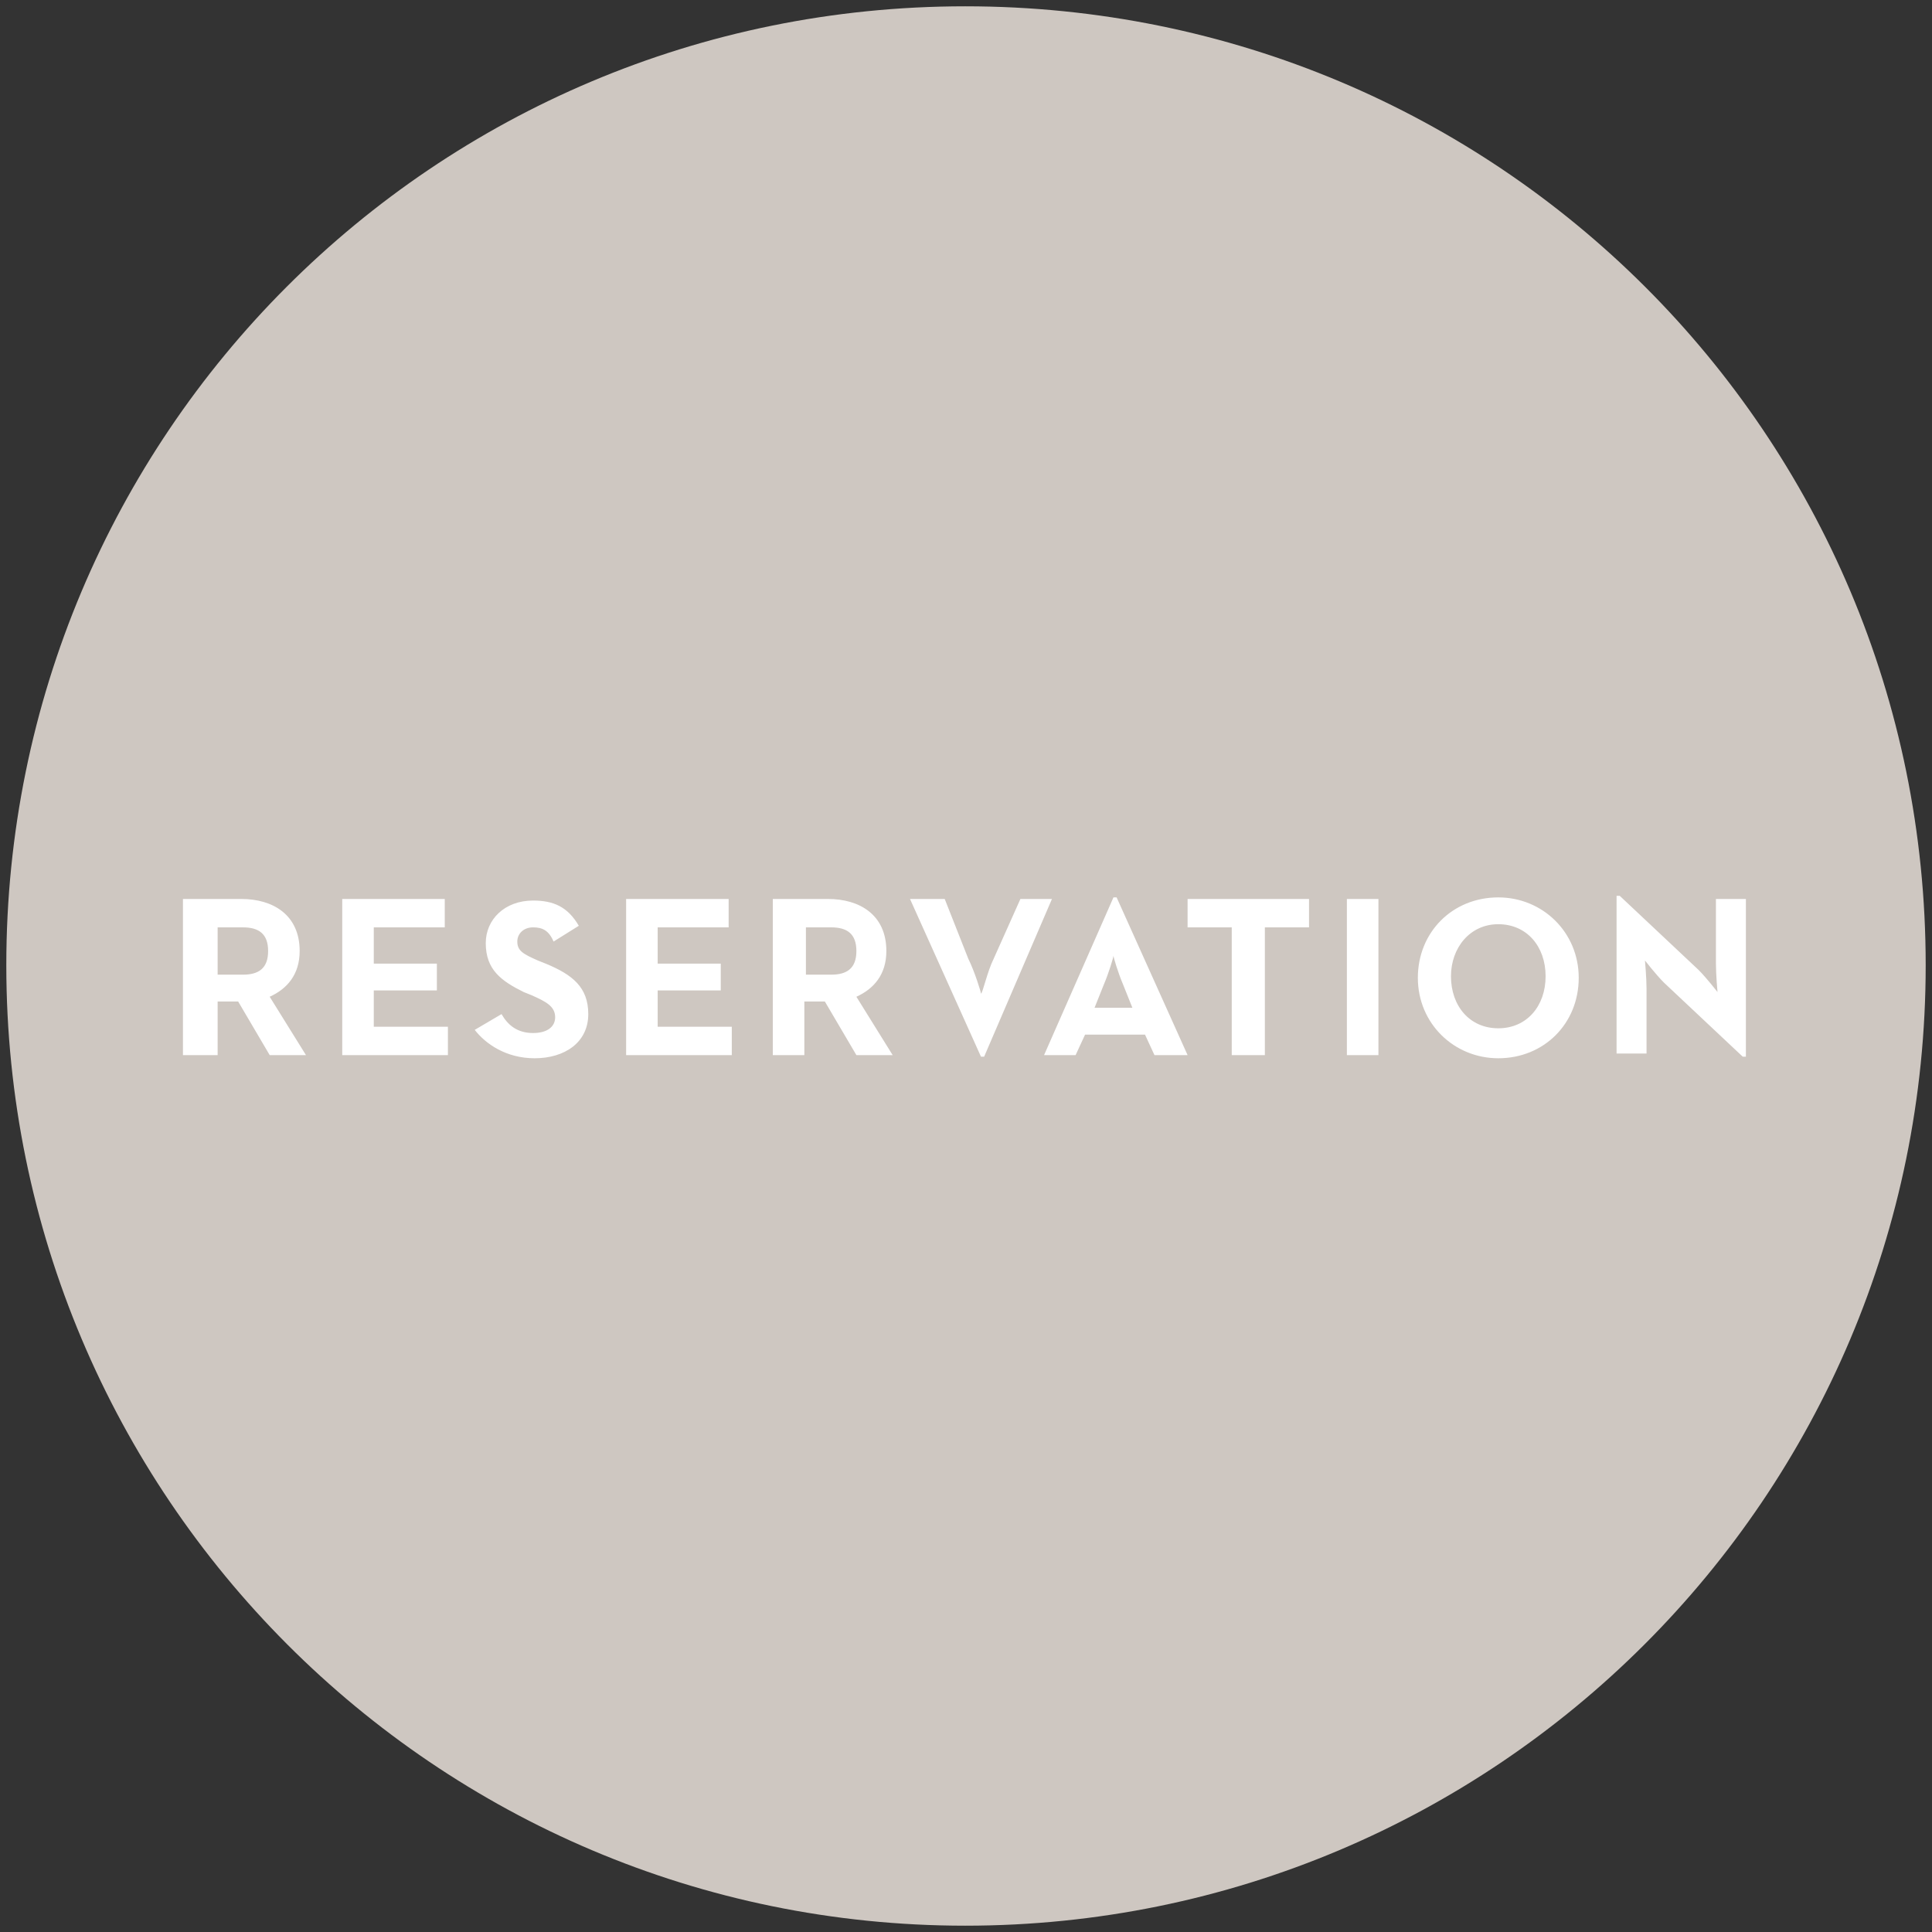 <?xml version="1.0" encoding="utf-8"?>
<!-- Generator: Adobe Illustrator 23.0.1, SVG Export Plug-In . SVG Version: 6.00 Build 0)  -->
<svg version="1.1" id="Capa_1" xmlns="http://www.w3.org/2000/svg" xmlns:xlink="http://www.w3.org/1999/xlink" x="0px" y="0px"
	 viewBox="0 0 122.5 122.5" style="enable-background:new 0 0 122.5 122.5;" xml:space="preserve">
<rect x="0" y="0" width="122.5" height="122.5" fill="#333333" stroke="none"/>
<style type="text/css">
	.st0{fill:#CEC7C1;}
	.st1{fill:#FFFFFF;}
</style>
<g>
	<path class="st0" d="M61.2,122.1c33.6,0,60.9-27.2,60.9-60.9S94.9,0.4,61.2,0.4S0.4,27.6,0.4,61.2S27.6,122.1,61.2,122.1"/>
</g>
<path class="st1" d="M110.5,67h0.2V57h-1.9v4.1c0,0.7,0.1,1.8,0.1,1.8s-0.7-0.9-1.2-1.4l-5-4.7h-0.2v10h1.9v-4.1
	c0-0.7-0.1-1.8-0.1-1.8s0.7,0.9,1.2,1.4L110.5,67z M95,65.2c-1.8,0-3-1.4-3-3.3c0-1.8,1.2-3.3,3-3.3c1.8,0,3,1.4,3,3.3
	C98,63.8,96.8,65.2,95,65.2 M95,67.1c2.9,0,5.1-2.2,5.1-5.1c0-2.9-2.3-5.1-5.1-5.1c-2.9,0-5.1,2.2-5.1,5.1
	C89.9,64.9,92.2,67.1,95,67.1 M85.4,66.9h2V57h-2V66.9z M78.2,66.9h2v-8.1h2.8V57h-7.7v1.8h2.8V66.9z M69.4,63.9l0.6-1.5
	c0.3-0.7,0.6-1.7,0.6-1.8c0,0.1,0.3,1.1,0.6,1.8l0.6,1.5H69.4z M66.2,66.9h2l0.6-1.3h3.8l0.6,1.3h2.1l-4.5-10h-0.2L66.2,66.9z
	 M62.2,67h0.2l4.3-10h-2l-1.7,3.8c-0.4,0.8-0.7,2.2-0.8,2.2c0-0.1-0.4-1.4-0.8-2.2L59.9,57h-2.2L62.2,67z M51.1,61.8v-3h1.6
	c1,0,1.6,0.4,1.6,1.5c0,1.1-0.6,1.5-1.6,1.5H51.1z M49,66.9h2v-3.4h1.3l2,3.4h2.3l-2.3-3.7c1.1-0.5,1.9-1.4,1.9-2.9
	c0-2.3-1.7-3.3-3.7-3.3H49V66.9z M39.6,66.9h6.8v-1.8h-4.7v-2.3h4v-1.7h-4v-2.3h4.5V57h-6.5V66.9z M33.9,67.1c1.9,0,3.4-1,3.4-2.8
	c0-1.7-1-2.5-2.7-3.2l-0.5-0.2c-0.9-0.4-1.3-0.6-1.3-1.2c0-0.5,0.4-0.9,1-0.9c0.6,0,1,0.2,1.3,0.9l1.6-1c-0.7-1.2-1.6-1.6-2.9-1.6
	c-1.8,0-3,1.2-3,2.7c0,1.7,1,2.4,2.4,3.1l0.5,0.2c0.9,0.4,1.5,0.7,1.5,1.4c0,0.6-0.5,1-1.4,1c-1,0-1.6-0.5-2-1.2l-1.7,1
	C30.8,66.2,32.1,67.1,33.9,67.1 M21.6,66.9h6.8v-1.8h-4.7v-2.3h4v-1.7h-4v-2.3h4.5V57h-6.5V66.9z M13.8,61.8v-3h1.6
	c1,0,1.6,0.4,1.6,1.5c0,1.1-0.6,1.5-1.6,1.5H13.8z M11.8,66.9h2v-3.4h1.3l2,3.4h2.3l-2.3-3.7c1.1-0.5,1.9-1.4,1.9-2.9
	c0-2.3-1.7-3.3-3.7-3.3h-3.7V66.9z"/>
</svg>
